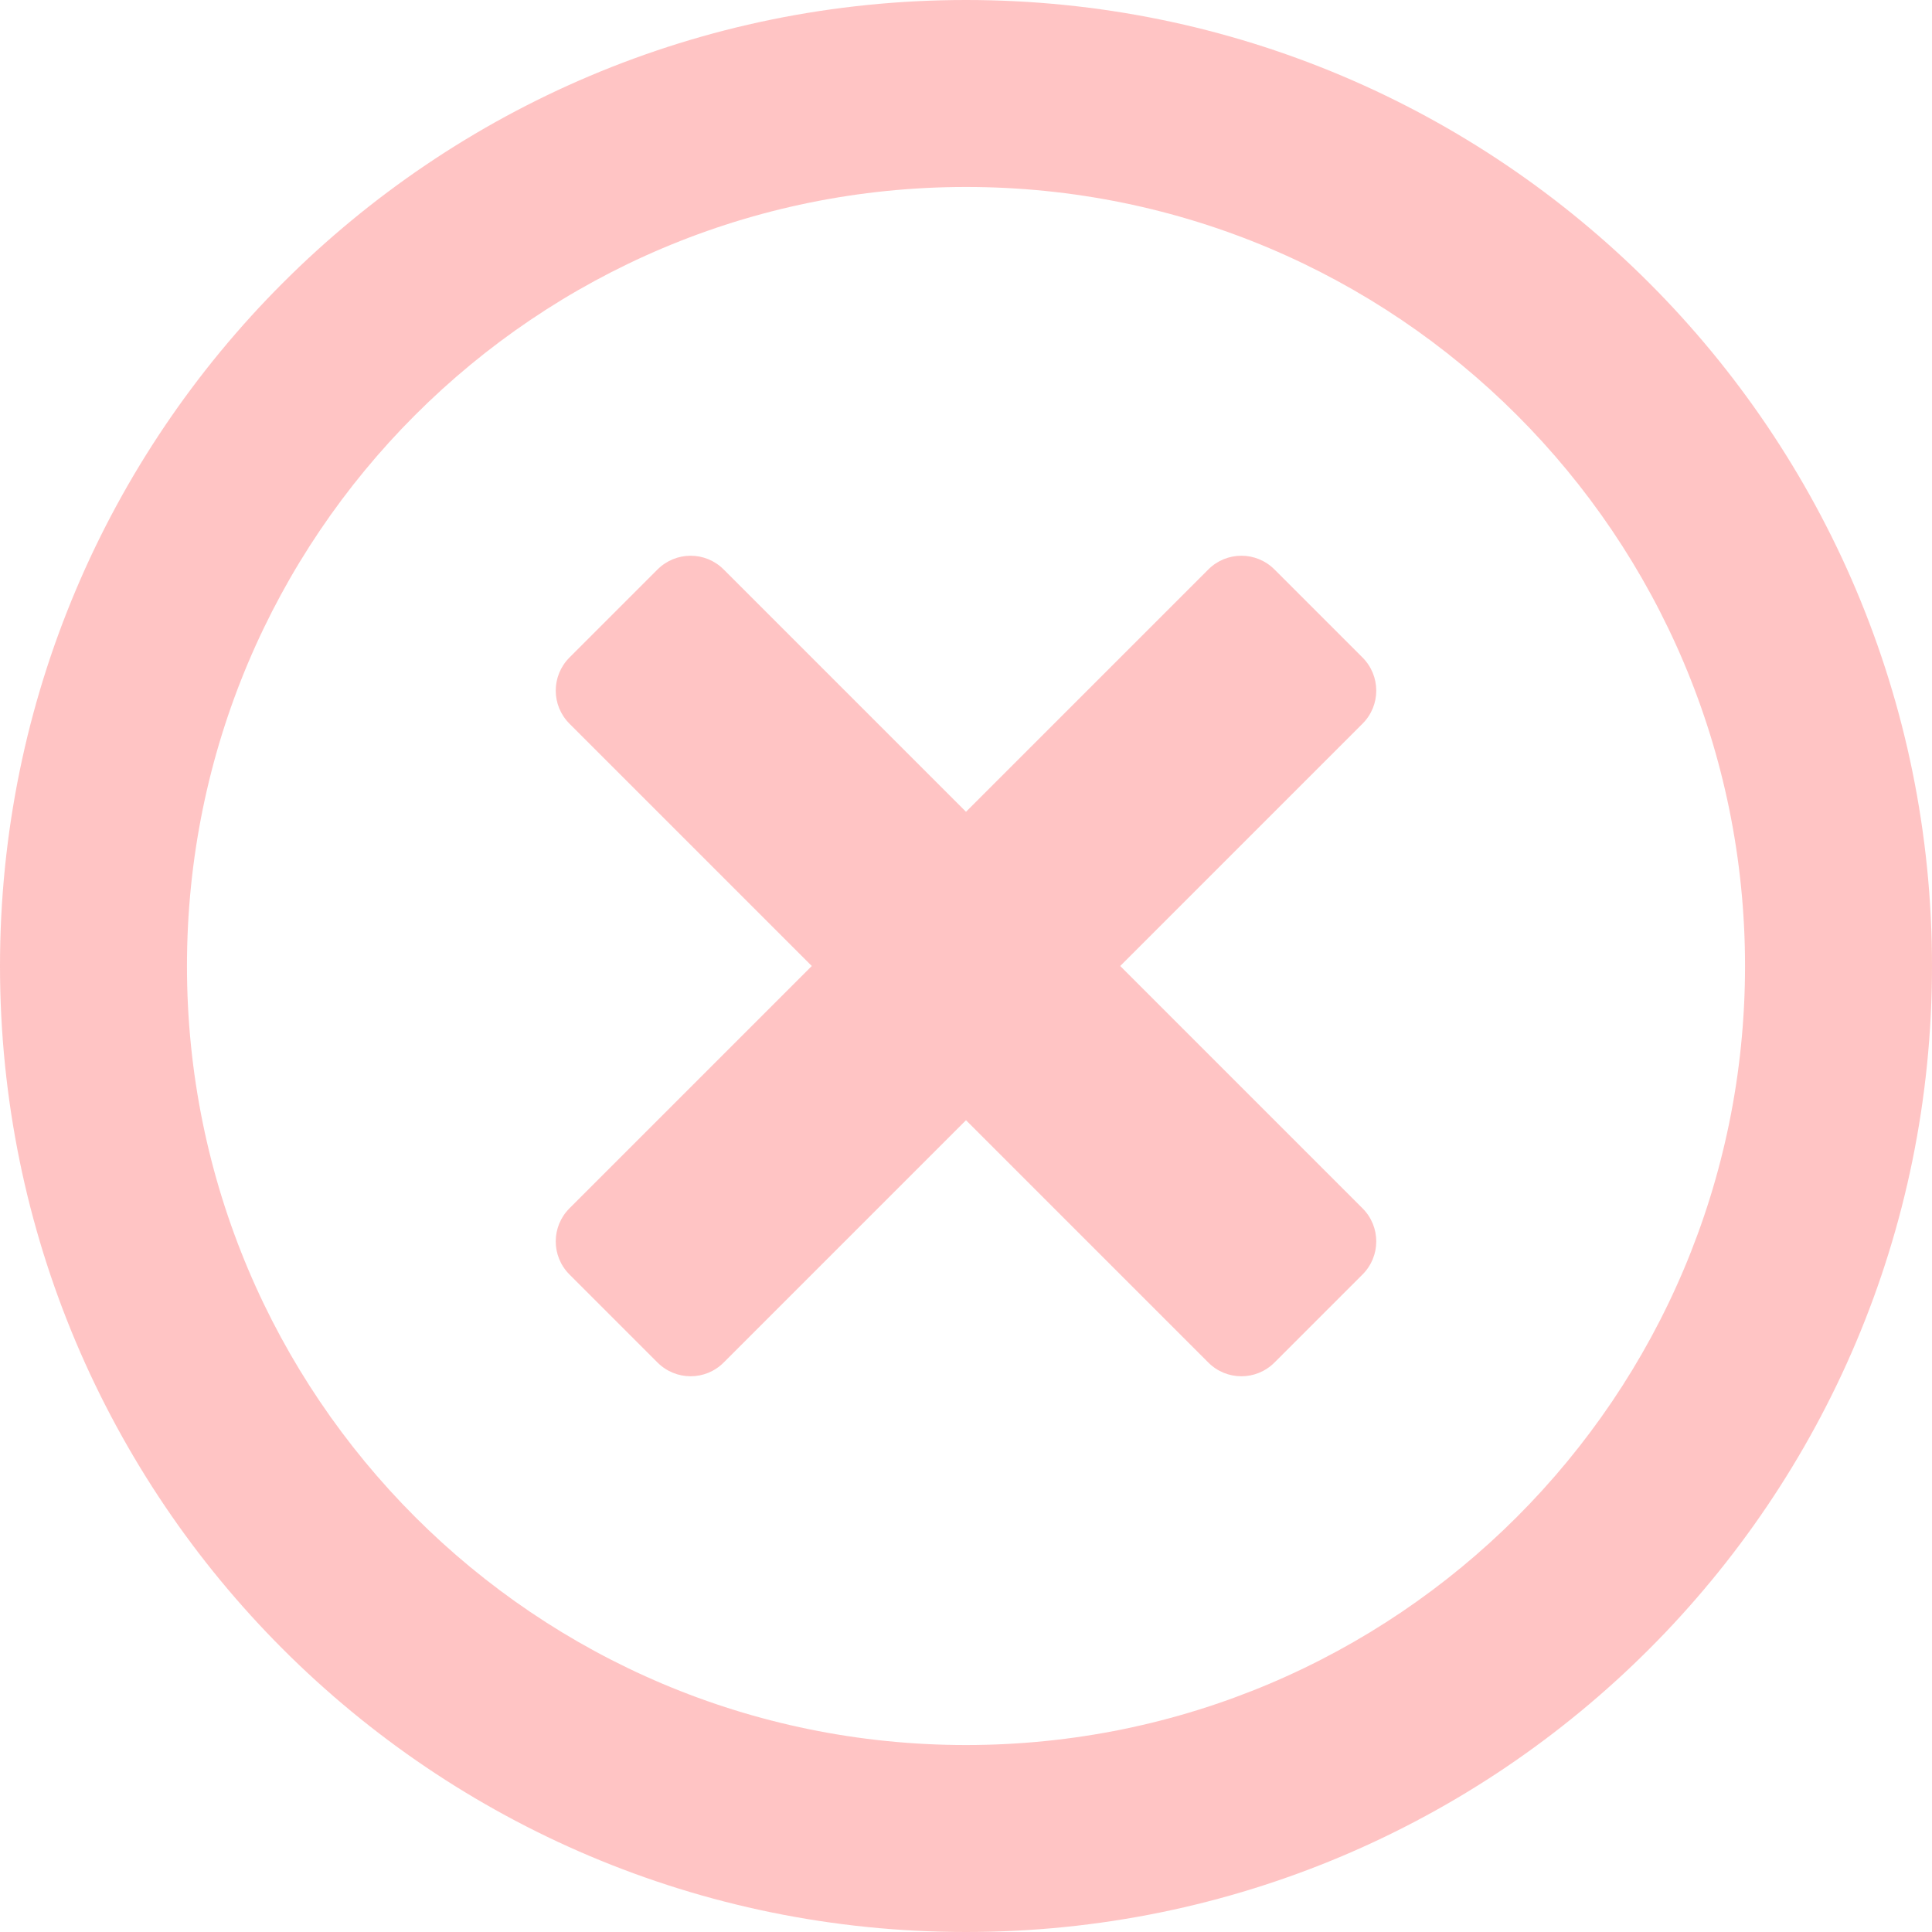 <svg width="22" height="22" viewBox="0 0 22 22" fill="none" xmlns="http://www.w3.org/2000/svg">
<path d="M11 0C4.923 0 0 4.923 0 11C0 17.077 4.923 22 11 22C17.077 22 22 17.077 22 11C22 4.923 17.077 0 11 0ZM11 19.871C6.099 19.871 2.129 15.901 2.129 11C2.129 6.099 6.099 2.129 11 2.129C15.901 2.129 19.871 6.099 19.871 11C19.871 15.901 15.901 19.871 11 19.871ZM15.515 8.241L12.756 11L15.515 13.759C15.724 13.967 15.724 14.305 15.515 14.513L14.513 15.515C14.305 15.724 13.967 15.724 13.759 15.515L11 12.756L8.241 15.515C8.033 15.724 7.696 15.724 7.487 15.515L6.485 14.513C6.276 14.305 6.276 13.967 6.485 13.759L9.244 11L6.485 8.241C6.276 8.033 6.276 7.696 6.485 7.487L7.487 6.485C7.696 6.276 8.033 6.276 8.241 6.485L11 9.244L13.759 6.485C13.967 6.276 14.305 6.276 14.513 6.485L15.515 7.487C15.724 7.696 15.724 8.033 15.515 8.241Z" fill="#FF8A8A" fill-opacity="0.5"/>
</svg>
